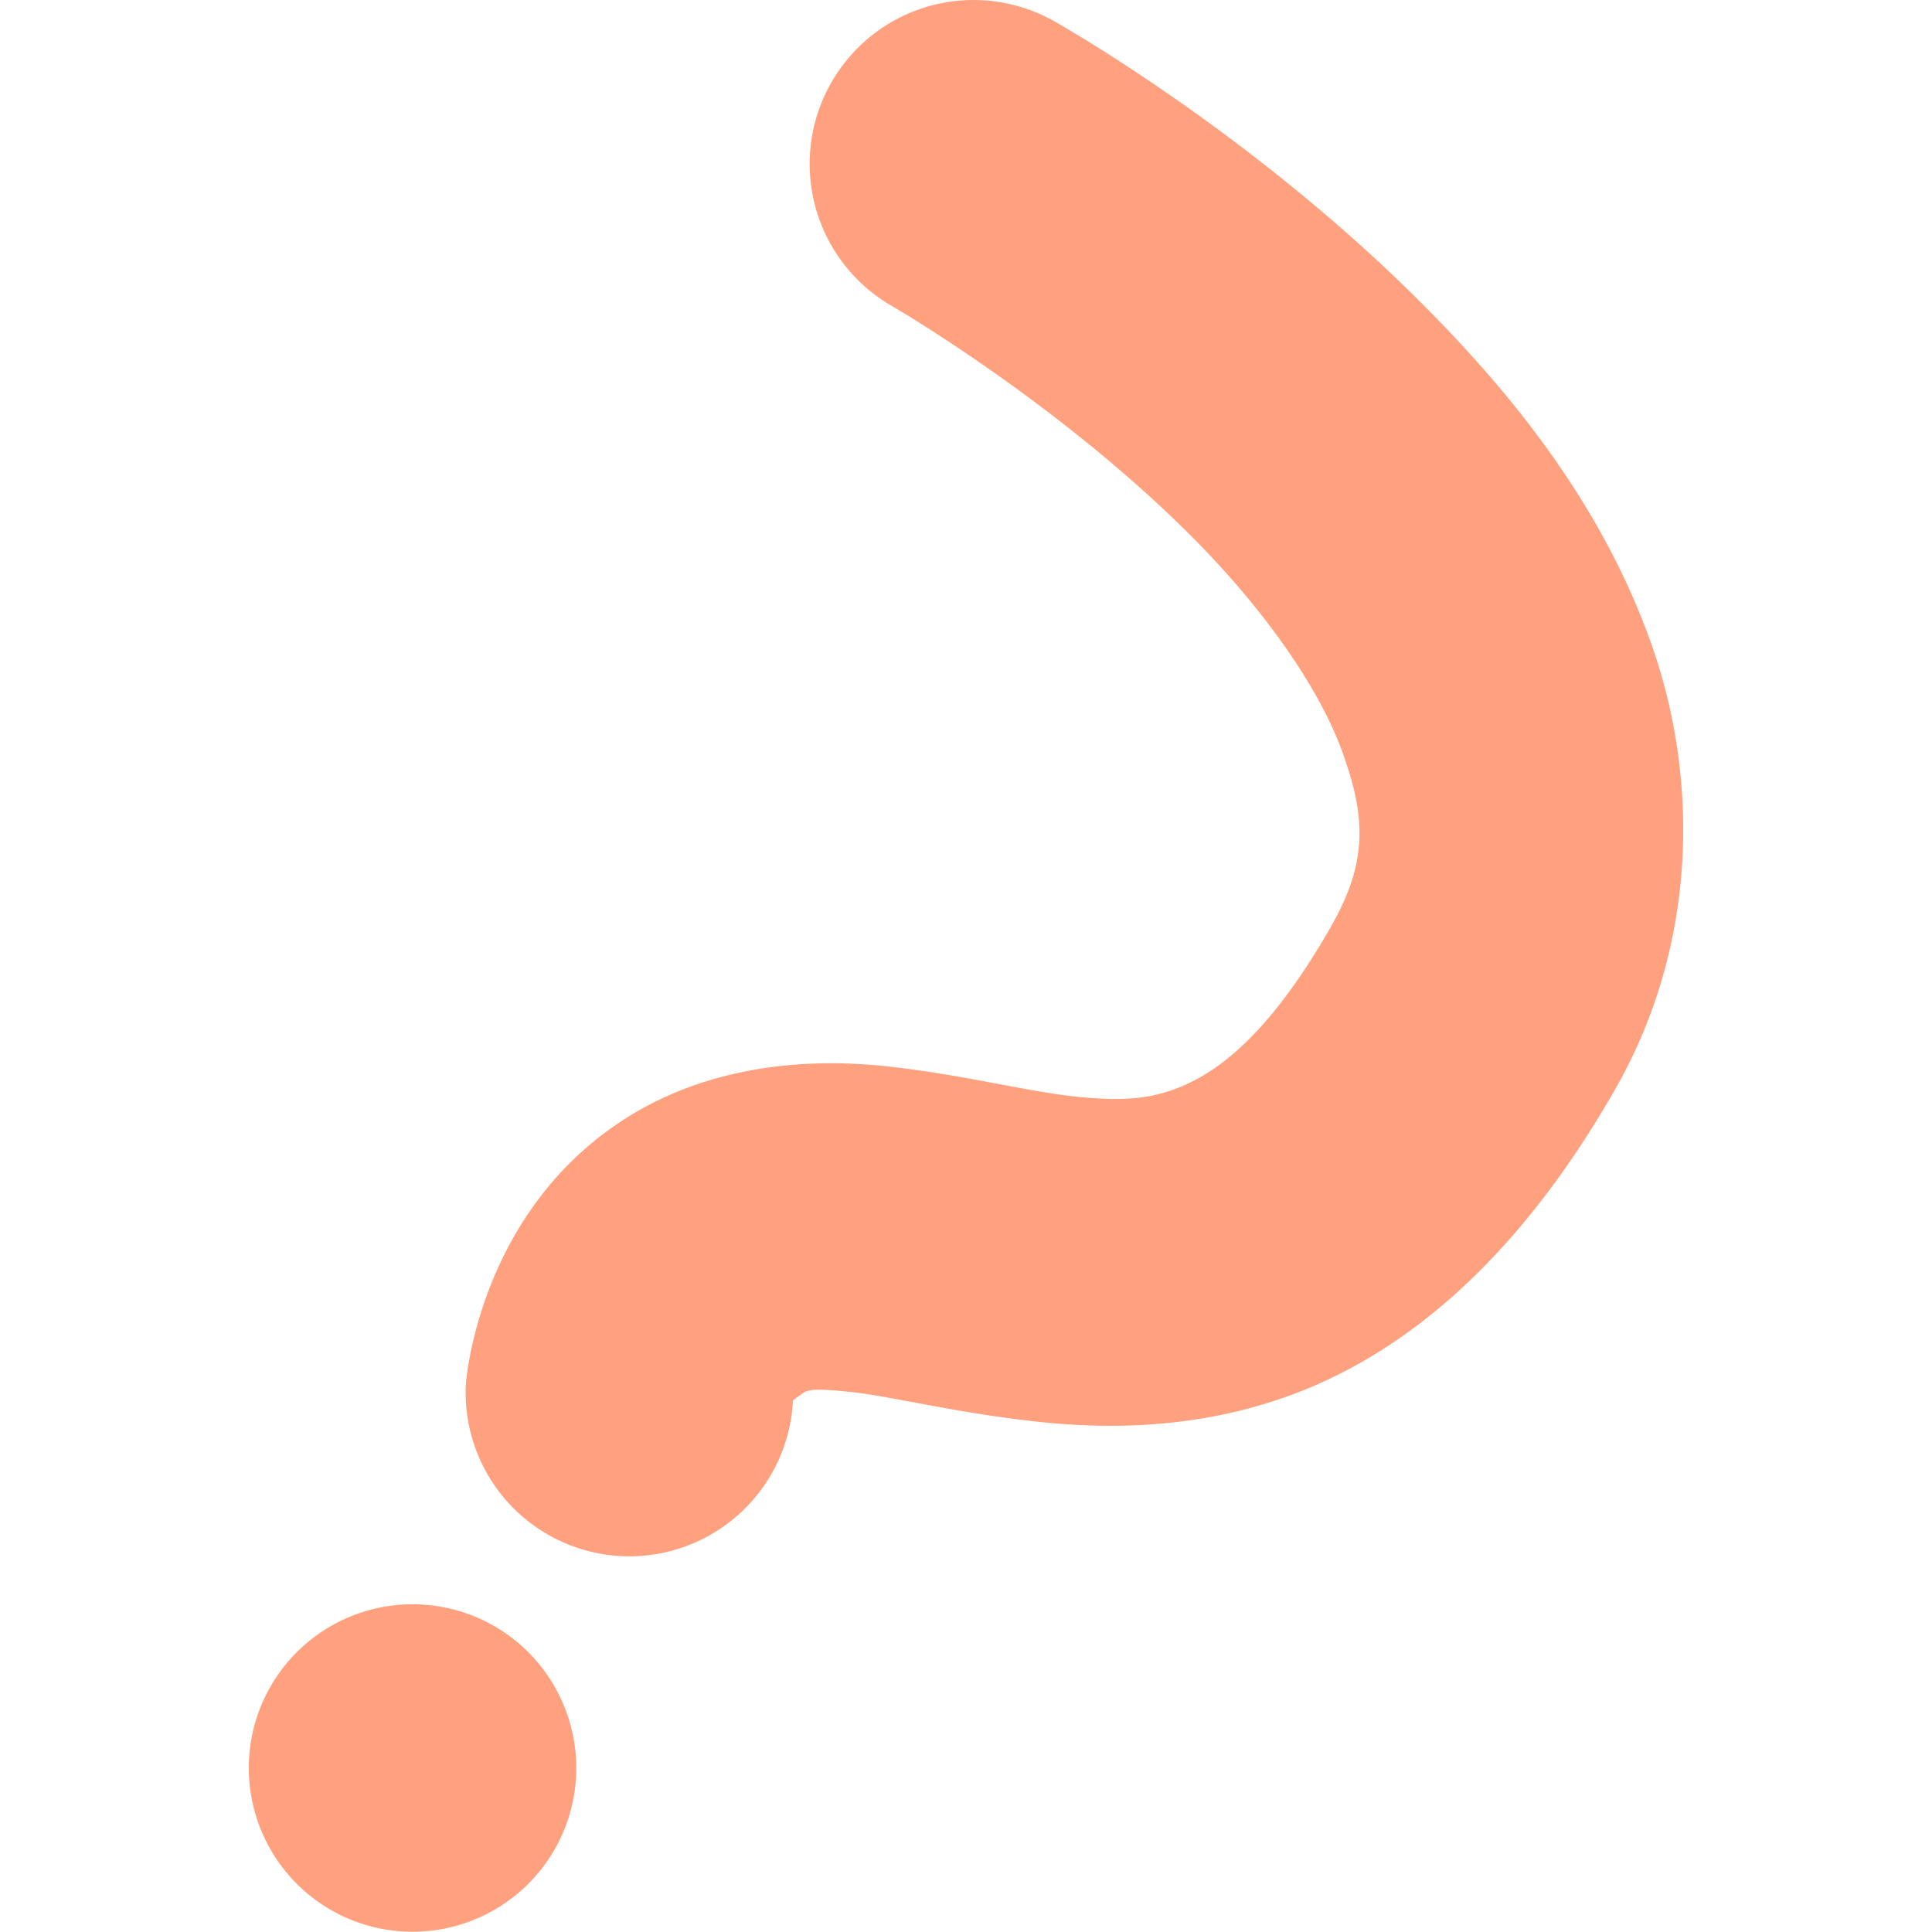 <?xml version="1.0" encoding="UTF-8" standalone="no"?>
<!-- Created with Inkscape (http://www.inkscape.org/) -->

<svg
   width="25"
   height="25"
   viewBox="0 0 6.615 6.615"
   version="1.1"
   id="svg1"
   inkscape:version="1.4.2 (2aeb623e1d, 2025-05-12)"
   sodipodi:docname="unverified.svg"
   xmlns:inkscape="http://www.inkscape.org/namespaces/inkscape"
   xmlns:sodipodi="http://sodipodi.sourceforge.net/DTD/sodipodi-0.dtd"
   xmlns="http://www.w3.org/2000/svg"
   xmlns:svg="http://www.w3.org/2000/svg">
  <sodipodi:namedview
     id="namedview1"
     pagecolor="#505050"
     bordercolor="#eeeeee"
     borderopacity="1"
     inkscape:showpageshadow="0"
     inkscape:pageopacity="0"
     inkscape:pagecheckerboard="0"
     inkscape:deskcolor="#505050"
     inkscape:document-units="px"
     inkscape:zoom="14.916699"
     inkscape:cx="6.4022207"
     inkscape:cy="16.223428"
     inkscape:window-width="1920"
     inkscape:window-height="948"
     inkscape:window-x="0"
     inkscape:window-y="32"
     inkscape:window-maximized="1"
     inkscape:current-layer="layer1" />
  <defs
     id="defs1" />
  <g
     inkscape:label="Layer 1"
     inkscape:groupmode="layer"
     id="layer1">
    <path
       id="path7"
       style="baseline-shift:baseline;display:inline;overflow:visible;opacity:1;vector-effect:none;fill:#ffa17f;fill-opacity:1;stroke-width:1;stroke-linecap:round;stroke-linejoin:round;paint-order:stroke fill markers;enable-background:accumulate;stop-color:#000000;stop-opacity:1"
       d="M 3.61,0.073 A 0.561,0.561 0 0 0 2.845,0.285 0.561,0.561 0 0 0 3.056,1.049 c 0,0 0.58,0.336 1.042,0.806 0.231,0.235 0.419,0.499 0.499,0.722 0.08,0.223 0.086,0.375 -0.04,0.596 C 4.362,3.514 4.2,3.644 4.082,3.703 3.964,3.762 3.857,3.773 3.687,3.755 3.516,3.738 3.303,3.68 3.036,3.651 2.768,3.622 2.395,3.641 2.081,3.871 1.631,4.2 1.595,4.739 1.595,4.739 A 0.561,0.561 0 0 0 2.127,5.328 0.561,0.561 0 0 0 2.715,4.795 c 0.002,-0.002 0.009,-0.007 0.026,-0.019 0.021,-0.016 0.029,-0.025 0.172,-0.01 0.143,0.015 0.373,0.075 0.661,0.104 0.287,0.029 0.653,0.015 1.011,-0.165 C 4.943,4.525 5.26,4.202 5.53,3.73 5.818,3.226 5.815,2.654 5.652,2.199 5.489,1.743 5.199,1.375 4.899,1.07 4.299,0.458 3.61,0.073 3.61,0.073 Z M 1.693,5.568 A 0.561,0.561 0 0 0 0.927,5.773 0.561,0.561 0 0 0 1.132,6.539 0.561,0.561 0 0 0 1.898,6.334 0.561,0.561 0 0 0 1.693,5.568 Z" />
  </g>
</svg>
